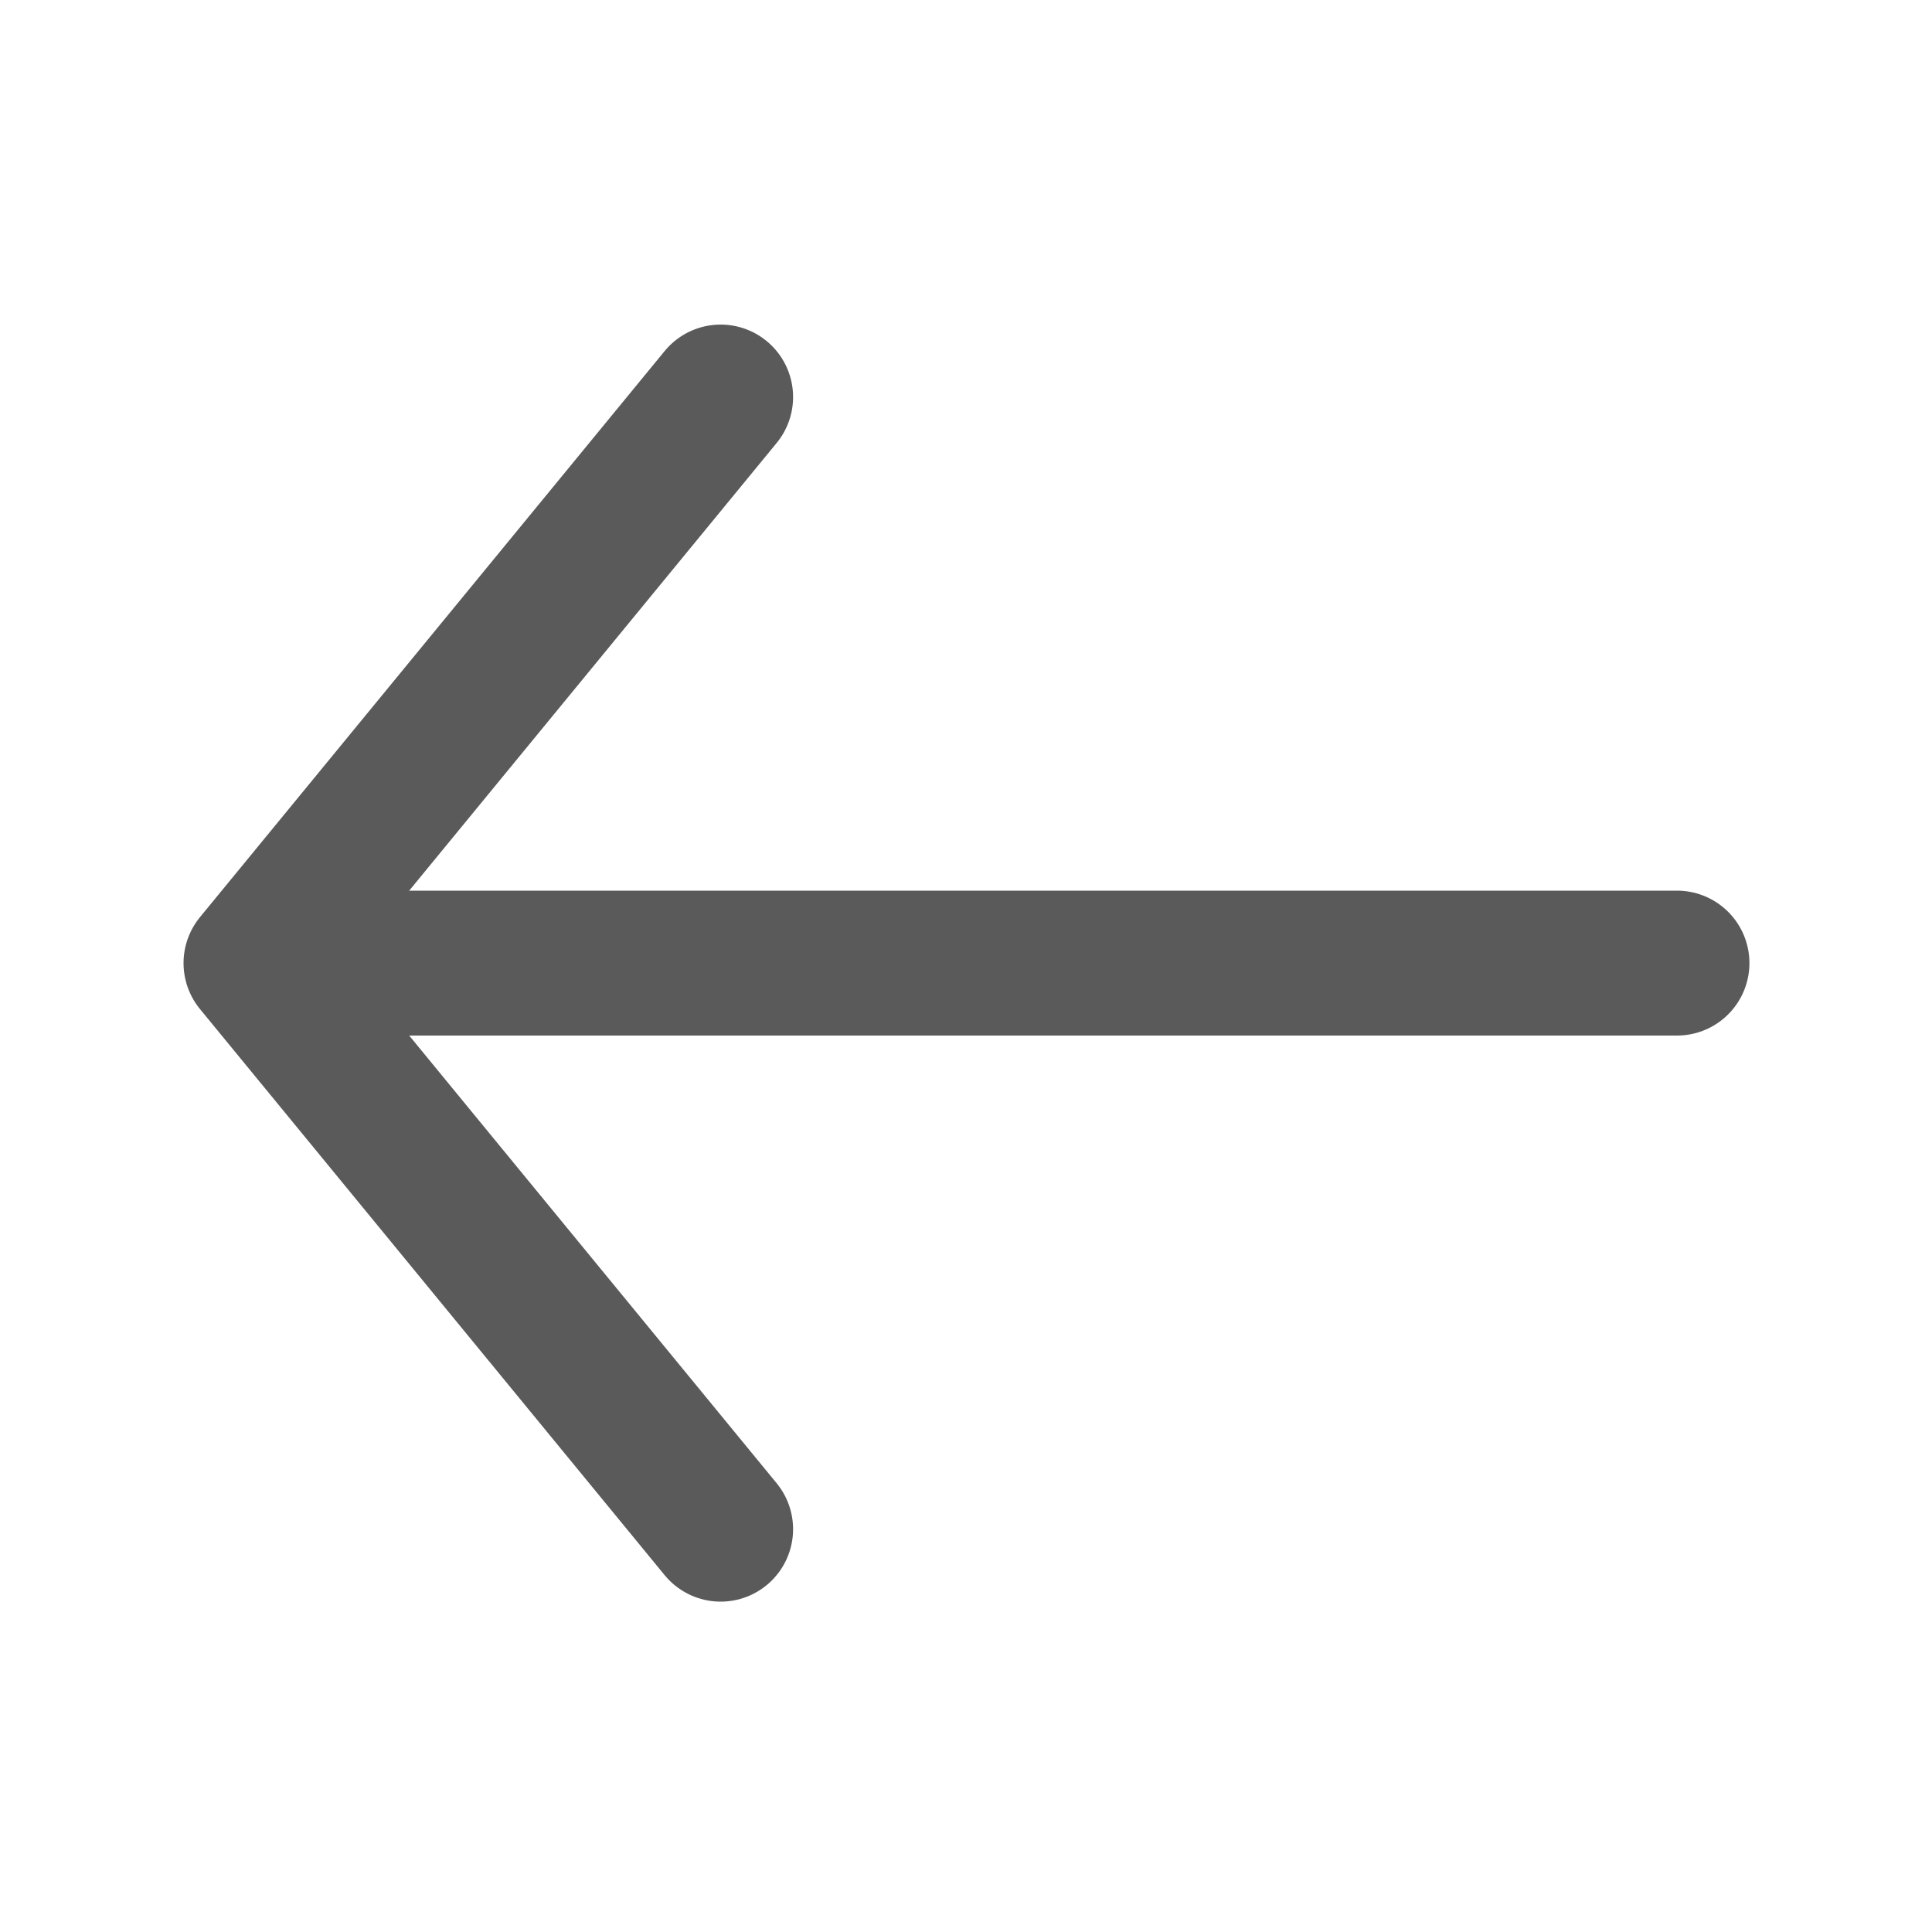 <?xml version="1.0" encoding="UTF-8"?>
<svg version="1.1" viewBox="0 0 200 200" xmlns="http://www.w3.org/2000/svg">
 <g transform="translate(0,-97)">
  <g transform="rotate(-90 92.6 196)" fill="none" stroke="#5a5a5a" stroke-linecap="round" stroke-width="15">
   <path d="m33.3 178 58.6-48.1 58.6 48.1" stroke-linejoin="round"/>
   <path d="m91.9 130v147"/>
  </g>
 </g>
</svg>
